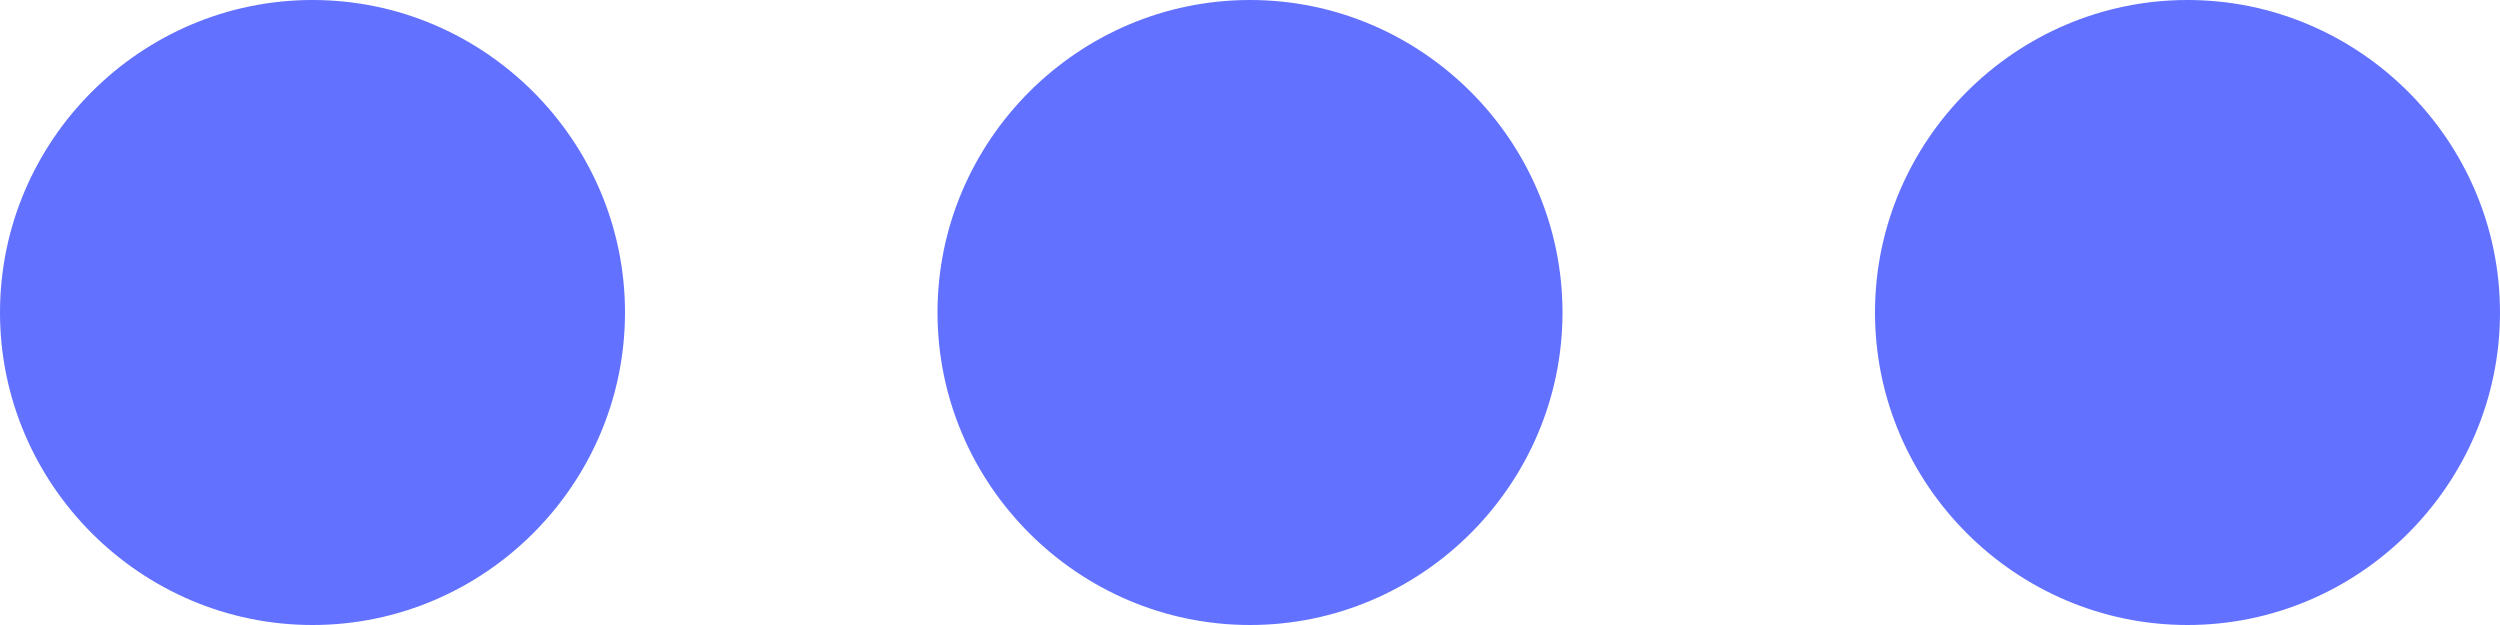 ﻿<?xml version="1.0" encoding="utf-8"?>
<svg version="1.1" xmlns:xlink="http://www.w3.org/1999/xlink" width="16px" height="4px" xmlns="http://www.w3.org/2000/svg">
  <g transform="matrix(1 0 0 1 -377 -266 )">
    <path d="M 4 2  C 4 0.9  3.1 0  2 0  C 0.9 0  0 0.9  0 2  C 0 3.1  0.9 4  2 4  C 3.1 4  4 3.1  4 2  Z M 16 2  C 16 0.9  15.1 0  14 0  C 12.9 0  12 0.9  12 2  C 12 3.1  12.9 4  14 4  C 15.1 4  16 3.1  16 2  Z M 10 2  C 10 0.9  9.1 0  8 0  C 6.9 0  6 0.9  6 2  C 6 3.1  6.9 4  8 4  C 9.1 4  10 3.1  10 2  Z " fill-rule="nonzero" fill="#6271ff" stroke="none" transform="matrix(1 0 0 1 377 266 )" />
  </g>
</svg>